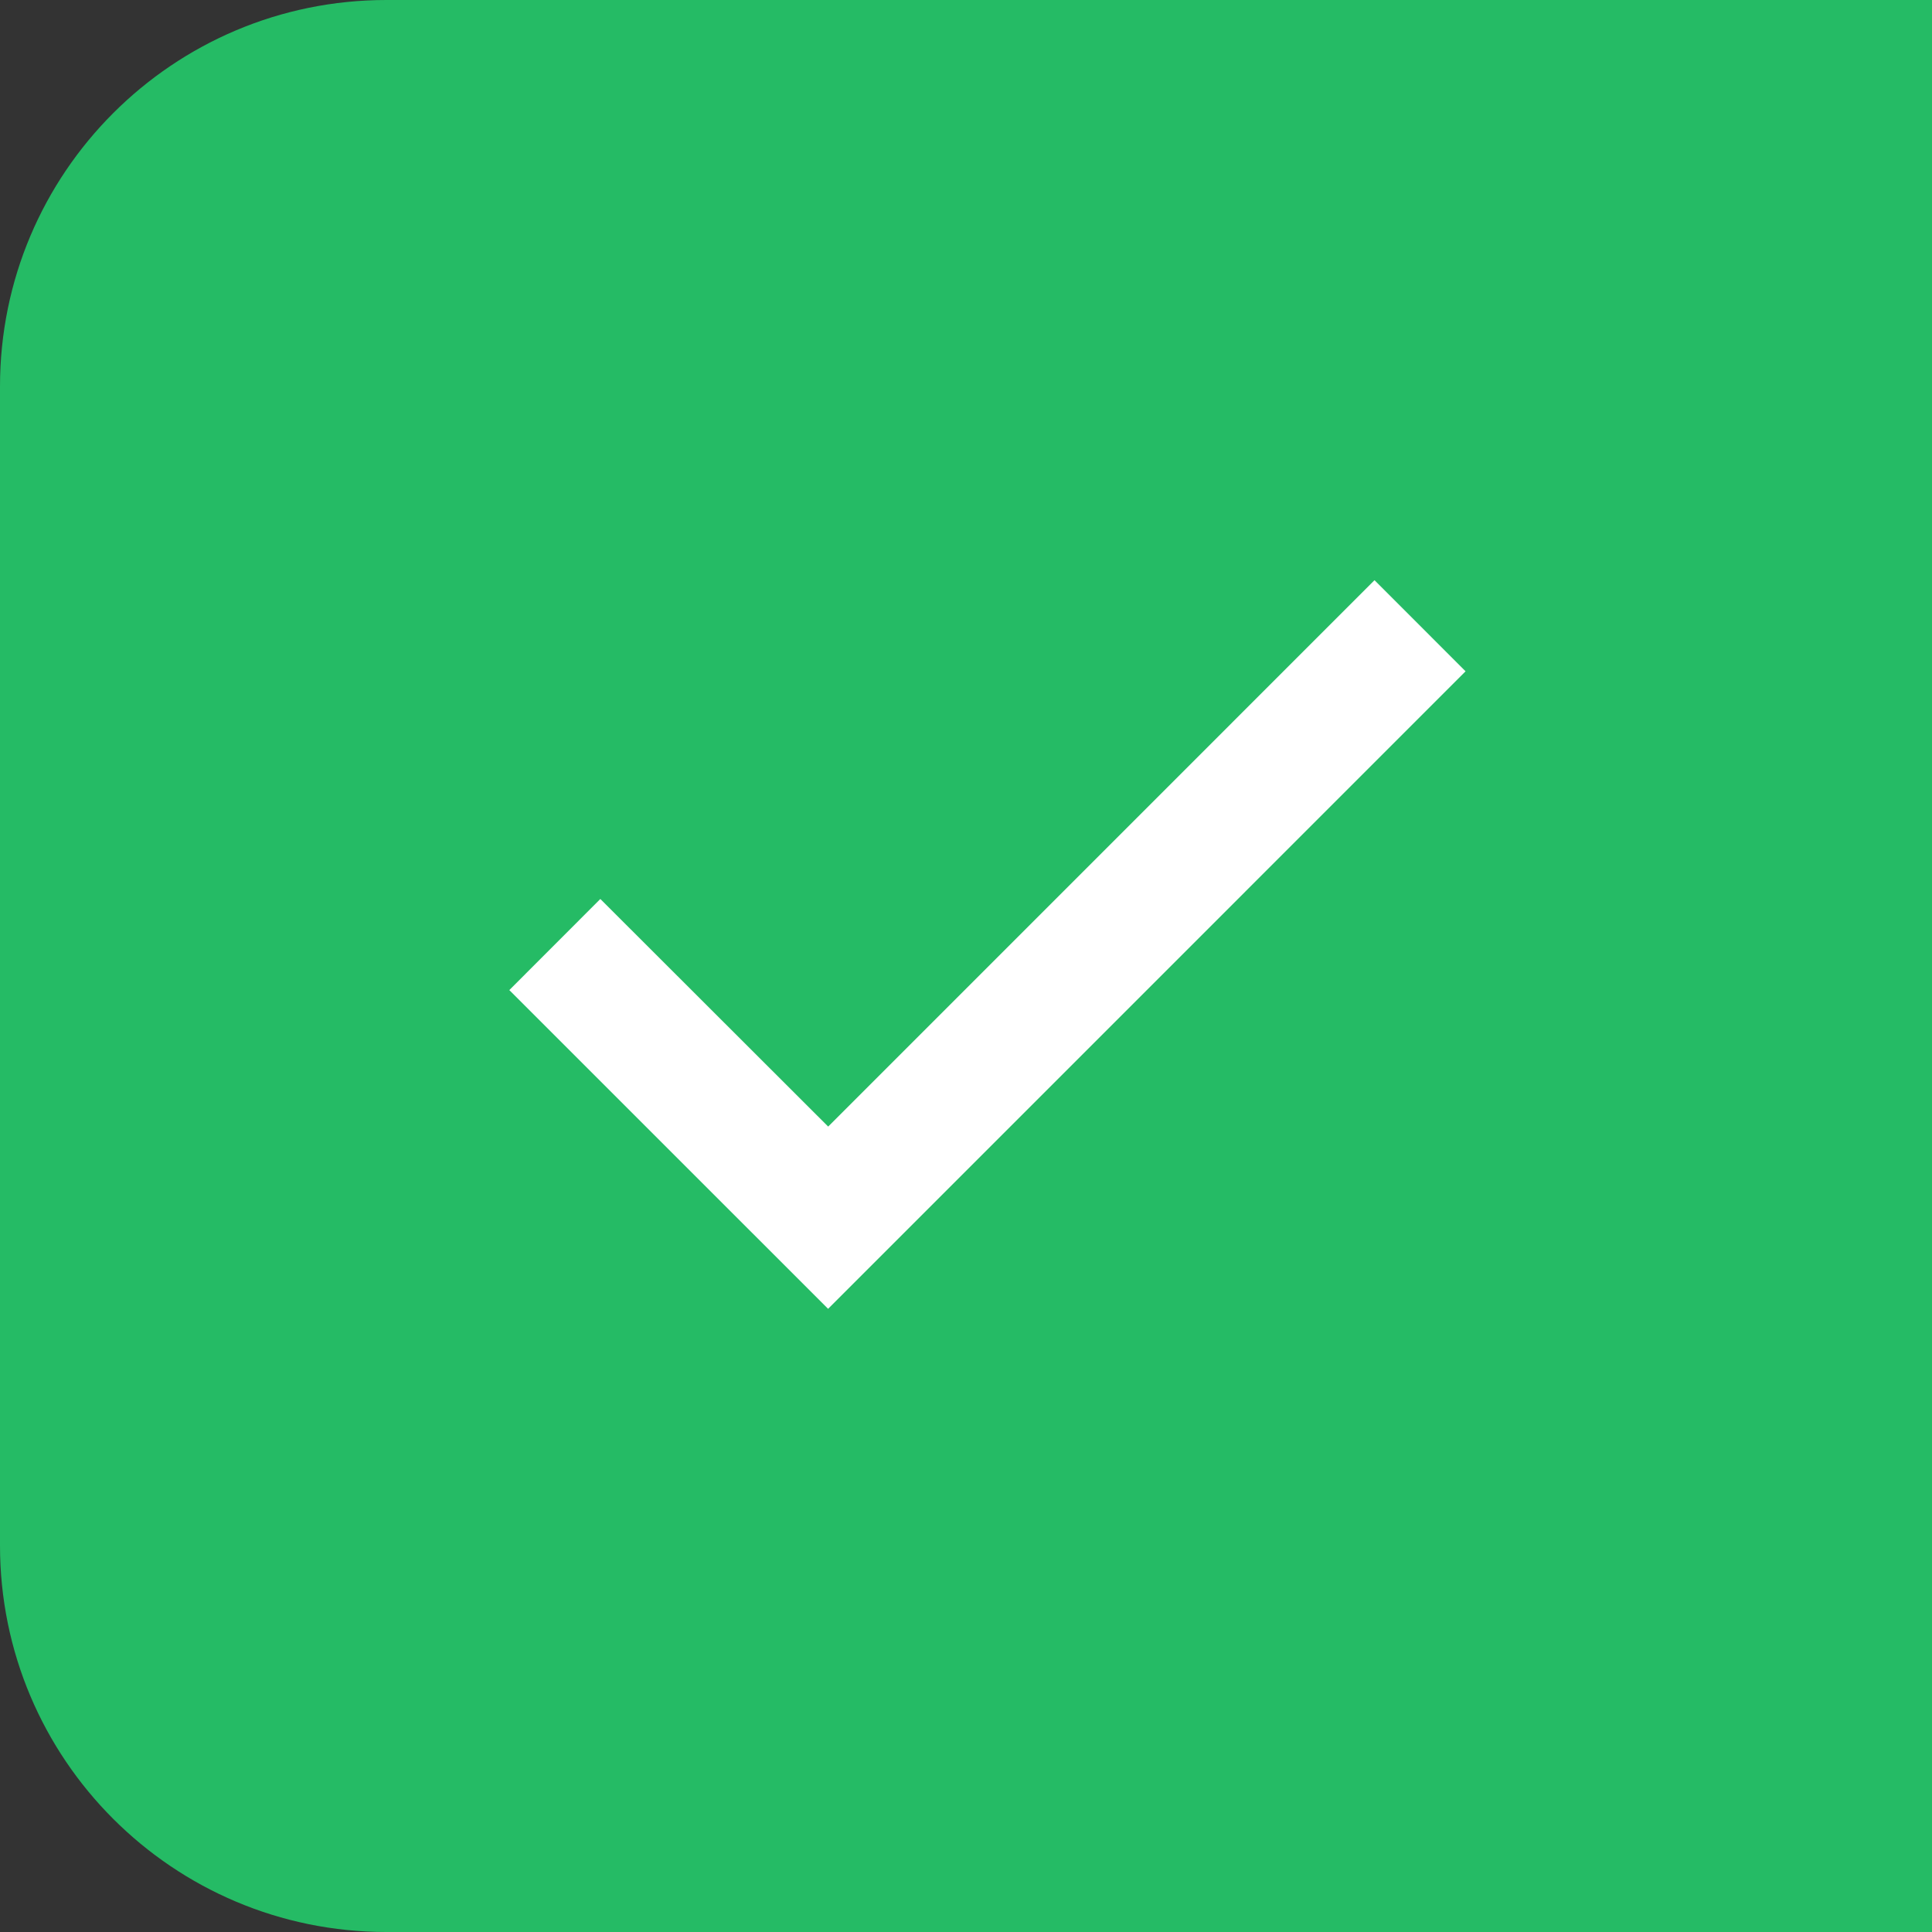 <svg width="45" height="45" viewBox="0 0 45 45" fill="none" xmlns="http://www.w3.org/2000/svg">
<rect x="0" y="0" width="45" height="45" fill="#333333" stroke="none"/>
<path d="M0 9C0 4.029 4.029 0 9 0H45V45H9C4.029 45 0 40.971 0 36V9Z" fill="#25BB65"/>
<path d="M19.288 30.485L11.863 23.061L13.983 20.939L19.465 26.415L19.288 26.242L32.015 13.514L34.136 15.636L21.409 28.364L19.289 30.484L19.288 30.485Z" fill="white"/>
</svg>
